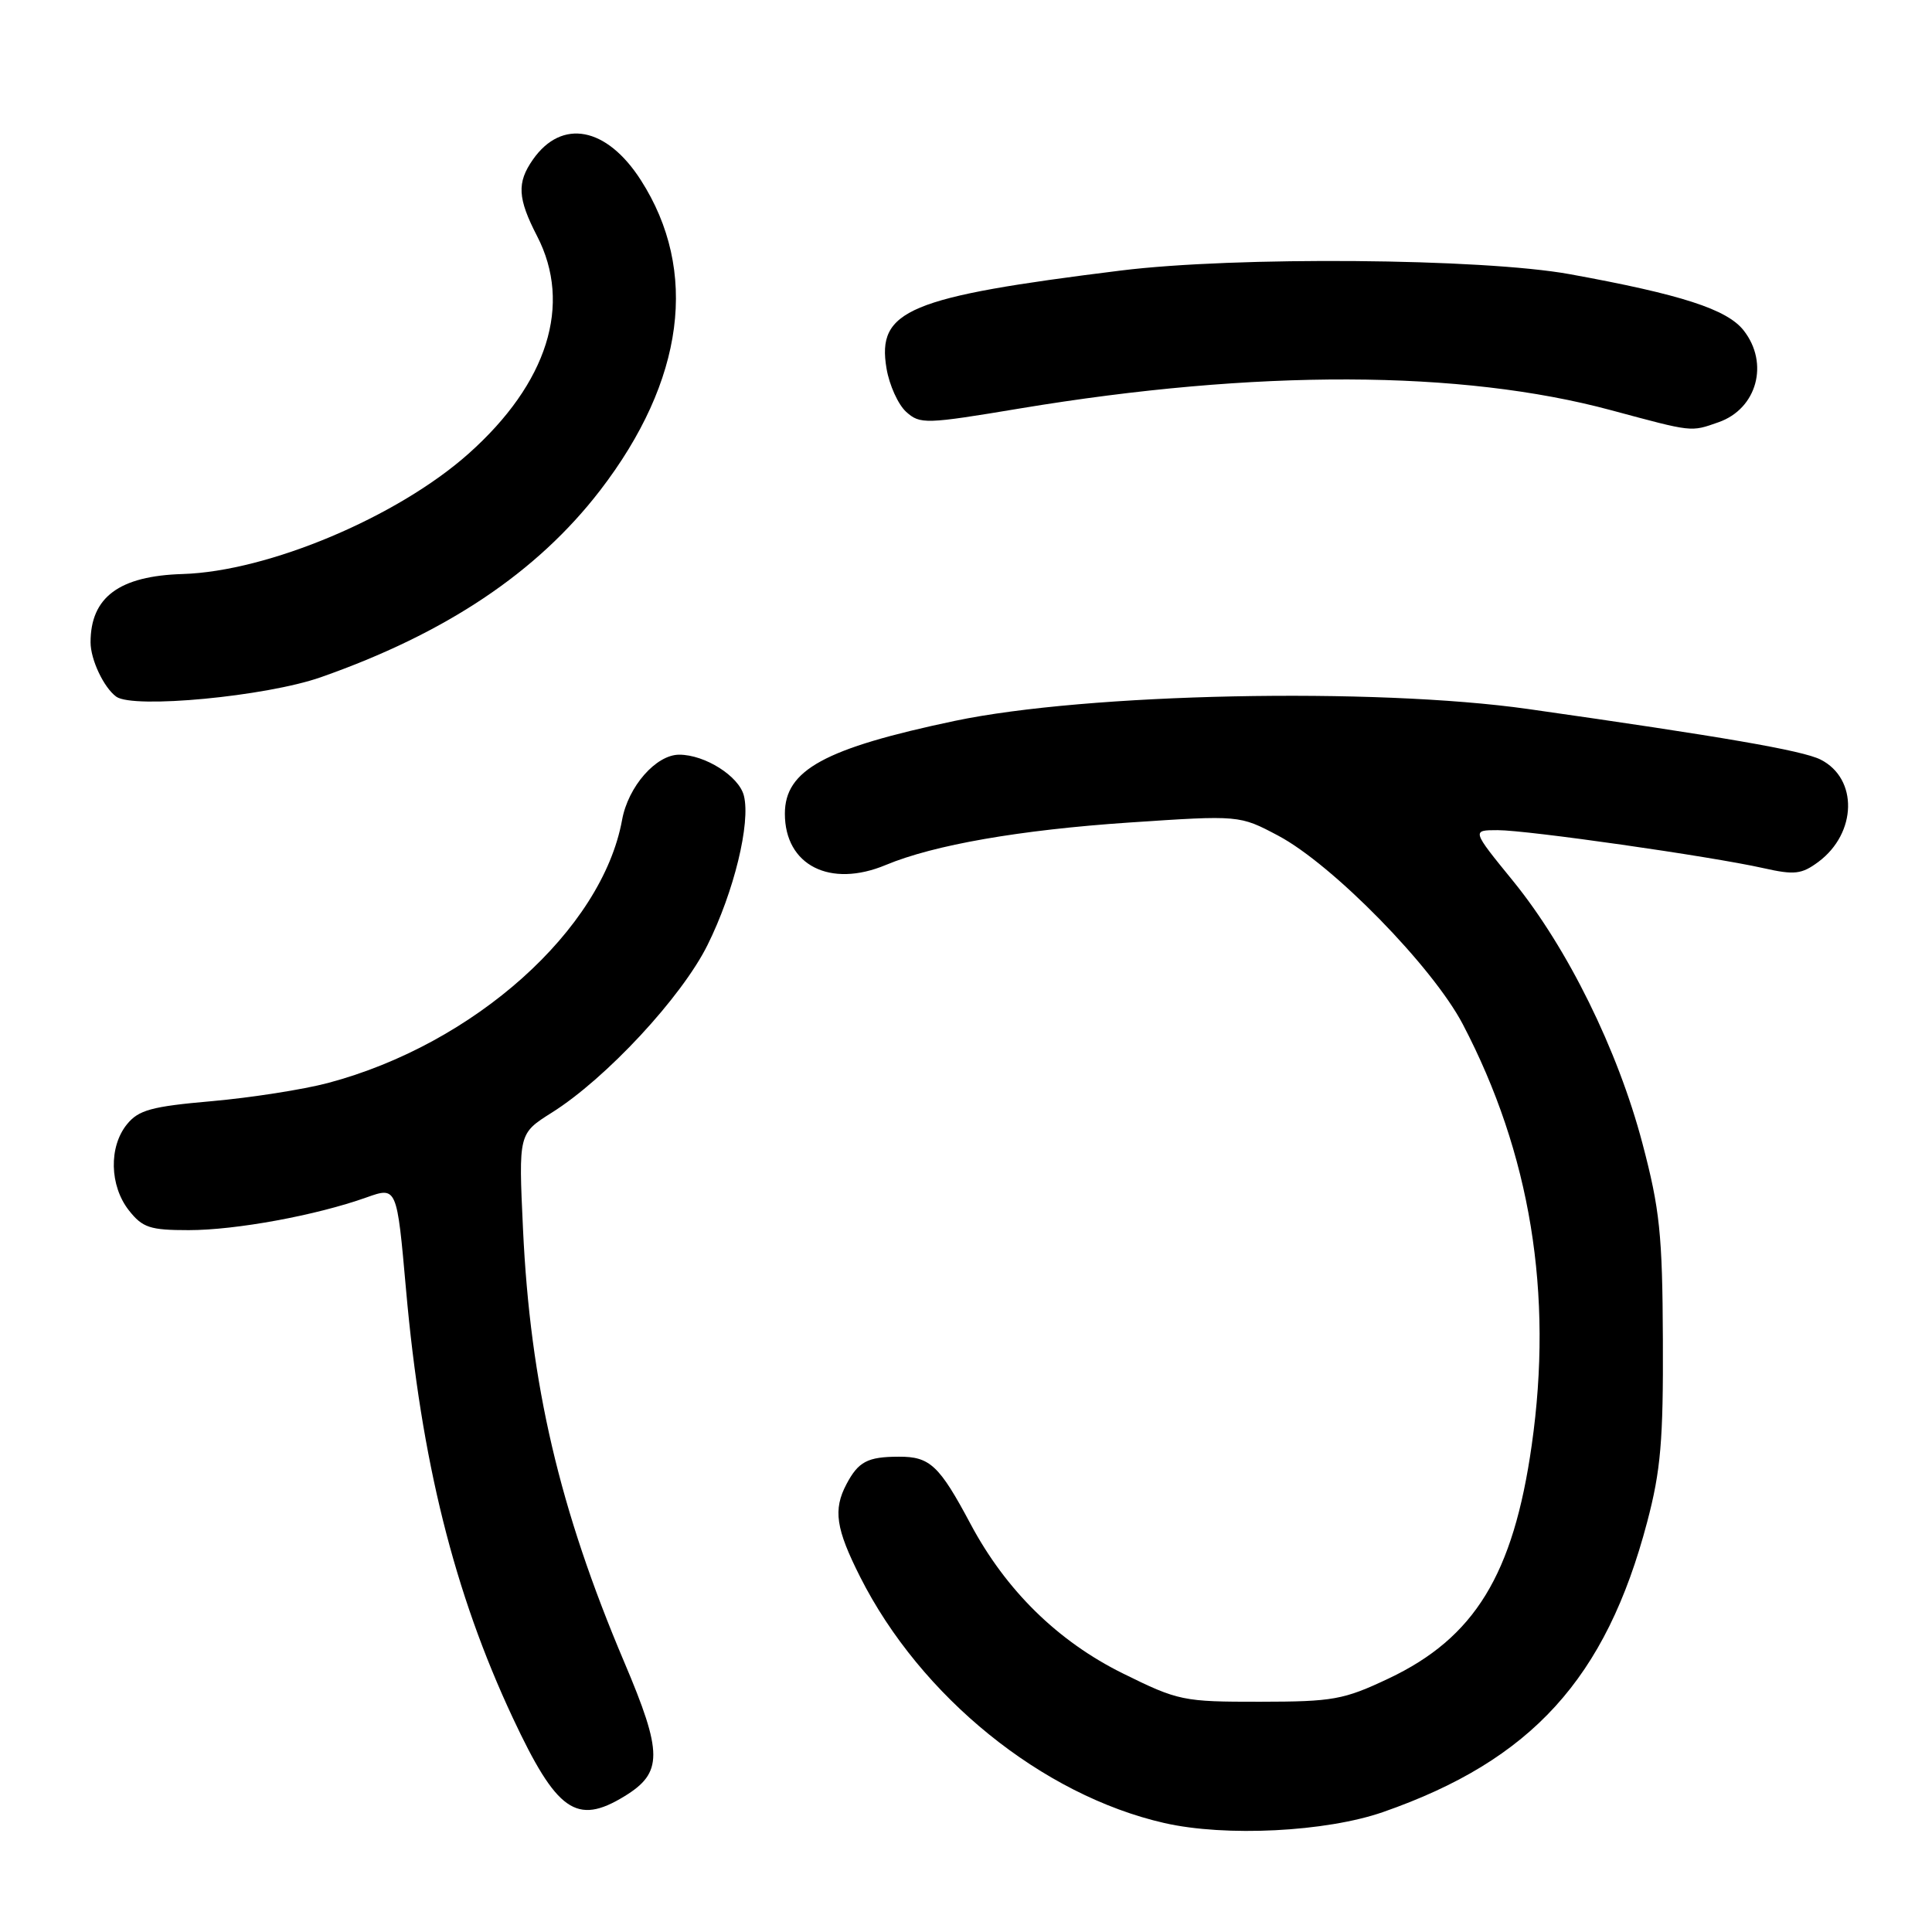 <?xml version="1.0" encoding="UTF-8" standalone="no"?>
<!DOCTYPE svg PUBLIC "-//W3C//DTD SVG 1.1//EN" "http://www.w3.org/Graphics/SVG/1.1/DTD/svg11.dtd" >
<svg xmlns="http://www.w3.org/2000/svg" xmlns:xlink="http://www.w3.org/1999/xlink" version="1.1" viewBox="0 0 256 256">
 <g >
 <path fill="currentColor"
d=" M 183.28 240.10 C 202.93 233.25 212.79 222.42 218.26 201.67 C 220.06 194.86 220.40 190.85 220.34 177.50 C 220.28 163.54 219.93 160.22 217.63 151.50 C 214.36 139.10 207.70 125.61 200.50 116.75 C 195.00 110.00 195.00 110.00 198.45 110.00 C 202.42 110.00 226.64 113.46 233.65 115.03 C 237.78 115.96 238.72 115.85 240.95 114.20 C 246.06 110.39 246.22 103.17 241.24 100.65 C 238.84 99.44 228.23 97.61 202.50 93.95 C 182.12 91.06 143.96 91.85 126.52 95.52 C 109.25 99.16 104.00 102.03 104.00 107.82 C 104.00 114.66 109.99 117.70 117.38 114.61 C 123.76 111.95 135.11 109.97 149.62 108.99 C 164.24 108.01 164.24 108.01 169.37 110.73 C 176.60 114.57 189.84 128.10 193.83 135.72 C 202.79 152.84 205.83 171.38 202.96 191.50 C 200.52 208.66 195.39 217.02 184.00 222.41 C 178.03 225.23 176.65 225.48 166.95 225.49 C 156.76 225.50 156.14 225.37 148.79 221.74 C 140.17 217.48 133.29 210.73 128.60 201.93 C 124.46 194.16 123.22 193.00 119.10 193.02 C 114.94 193.03 113.74 193.67 112.15 196.68 C 110.38 200.05 110.75 202.56 113.97 208.94 C 121.99 224.84 138.10 237.87 154.28 241.56 C 162.40 243.41 175.71 242.74 183.28 240.10 Z  M 82.72 238.03 C 87.85 234.90 87.85 232.33 82.70 220.20 C 74.13 199.98 70.26 183.44 69.30 162.85 C 68.71 150.21 68.71 150.21 73.10 147.44 C 80.30 142.92 90.33 132.12 93.75 125.22 C 97.26 118.16 99.48 109.04 98.57 105.44 C 97.93 102.86 93.42 100.00 90.00 100.00 C 86.93 100.00 83.23 104.22 82.43 108.64 C 79.78 123.18 62.82 138.36 43.46 143.50 C 40.18 144.37 33.26 145.45 28.07 145.91 C 20.07 146.61 18.36 147.08 16.82 148.98 C 14.40 151.96 14.52 157.11 17.07 160.37 C 18.89 162.68 19.87 163.00 25.01 163.00 C 31.24 163.00 41.87 161.05 48.55 158.67 C 52.59 157.23 52.59 157.23 53.80 170.87 C 55.81 193.54 60.17 211.02 67.95 227.63 C 73.77 240.05 76.39 241.89 82.72 238.03 Z  M 42.50 89.74 C 59.08 83.92 71.15 75.85 79.51 64.99 C 90.71 50.43 92.62 35.88 84.91 23.86 C 80.38 16.80 74.44 15.67 70.61 21.15 C 68.47 24.21 68.58 26.27 71.17 31.29 C 75.85 40.35 72.57 50.77 62.09 60.11 C 52.67 68.50 35.55 75.71 24.21 76.06 C 15.80 76.31 12.00 79.13 12.00 85.11 C 12.00 87.40 13.75 91.10 15.40 92.31 C 17.65 93.95 35.26 92.28 42.50 89.74 Z  M 227.71 55.95 C 232.81 54.17 234.46 48.13 231.04 43.78 C 228.84 40.98 222.79 39.02 208.00 36.33 C 196.43 34.23 163.68 33.96 148.50 35.85 C 120.33 39.35 116.16 41.10 117.47 48.83 C 117.84 51.03 119.01 53.61 120.07 54.57 C 121.91 56.23 122.63 56.21 135.16 54.12 C 166.47 48.92 193.63 49.00 213.50 54.36 C 224.39 57.29 223.99 57.25 227.71 55.95 Z "/>
</g>
</svg>